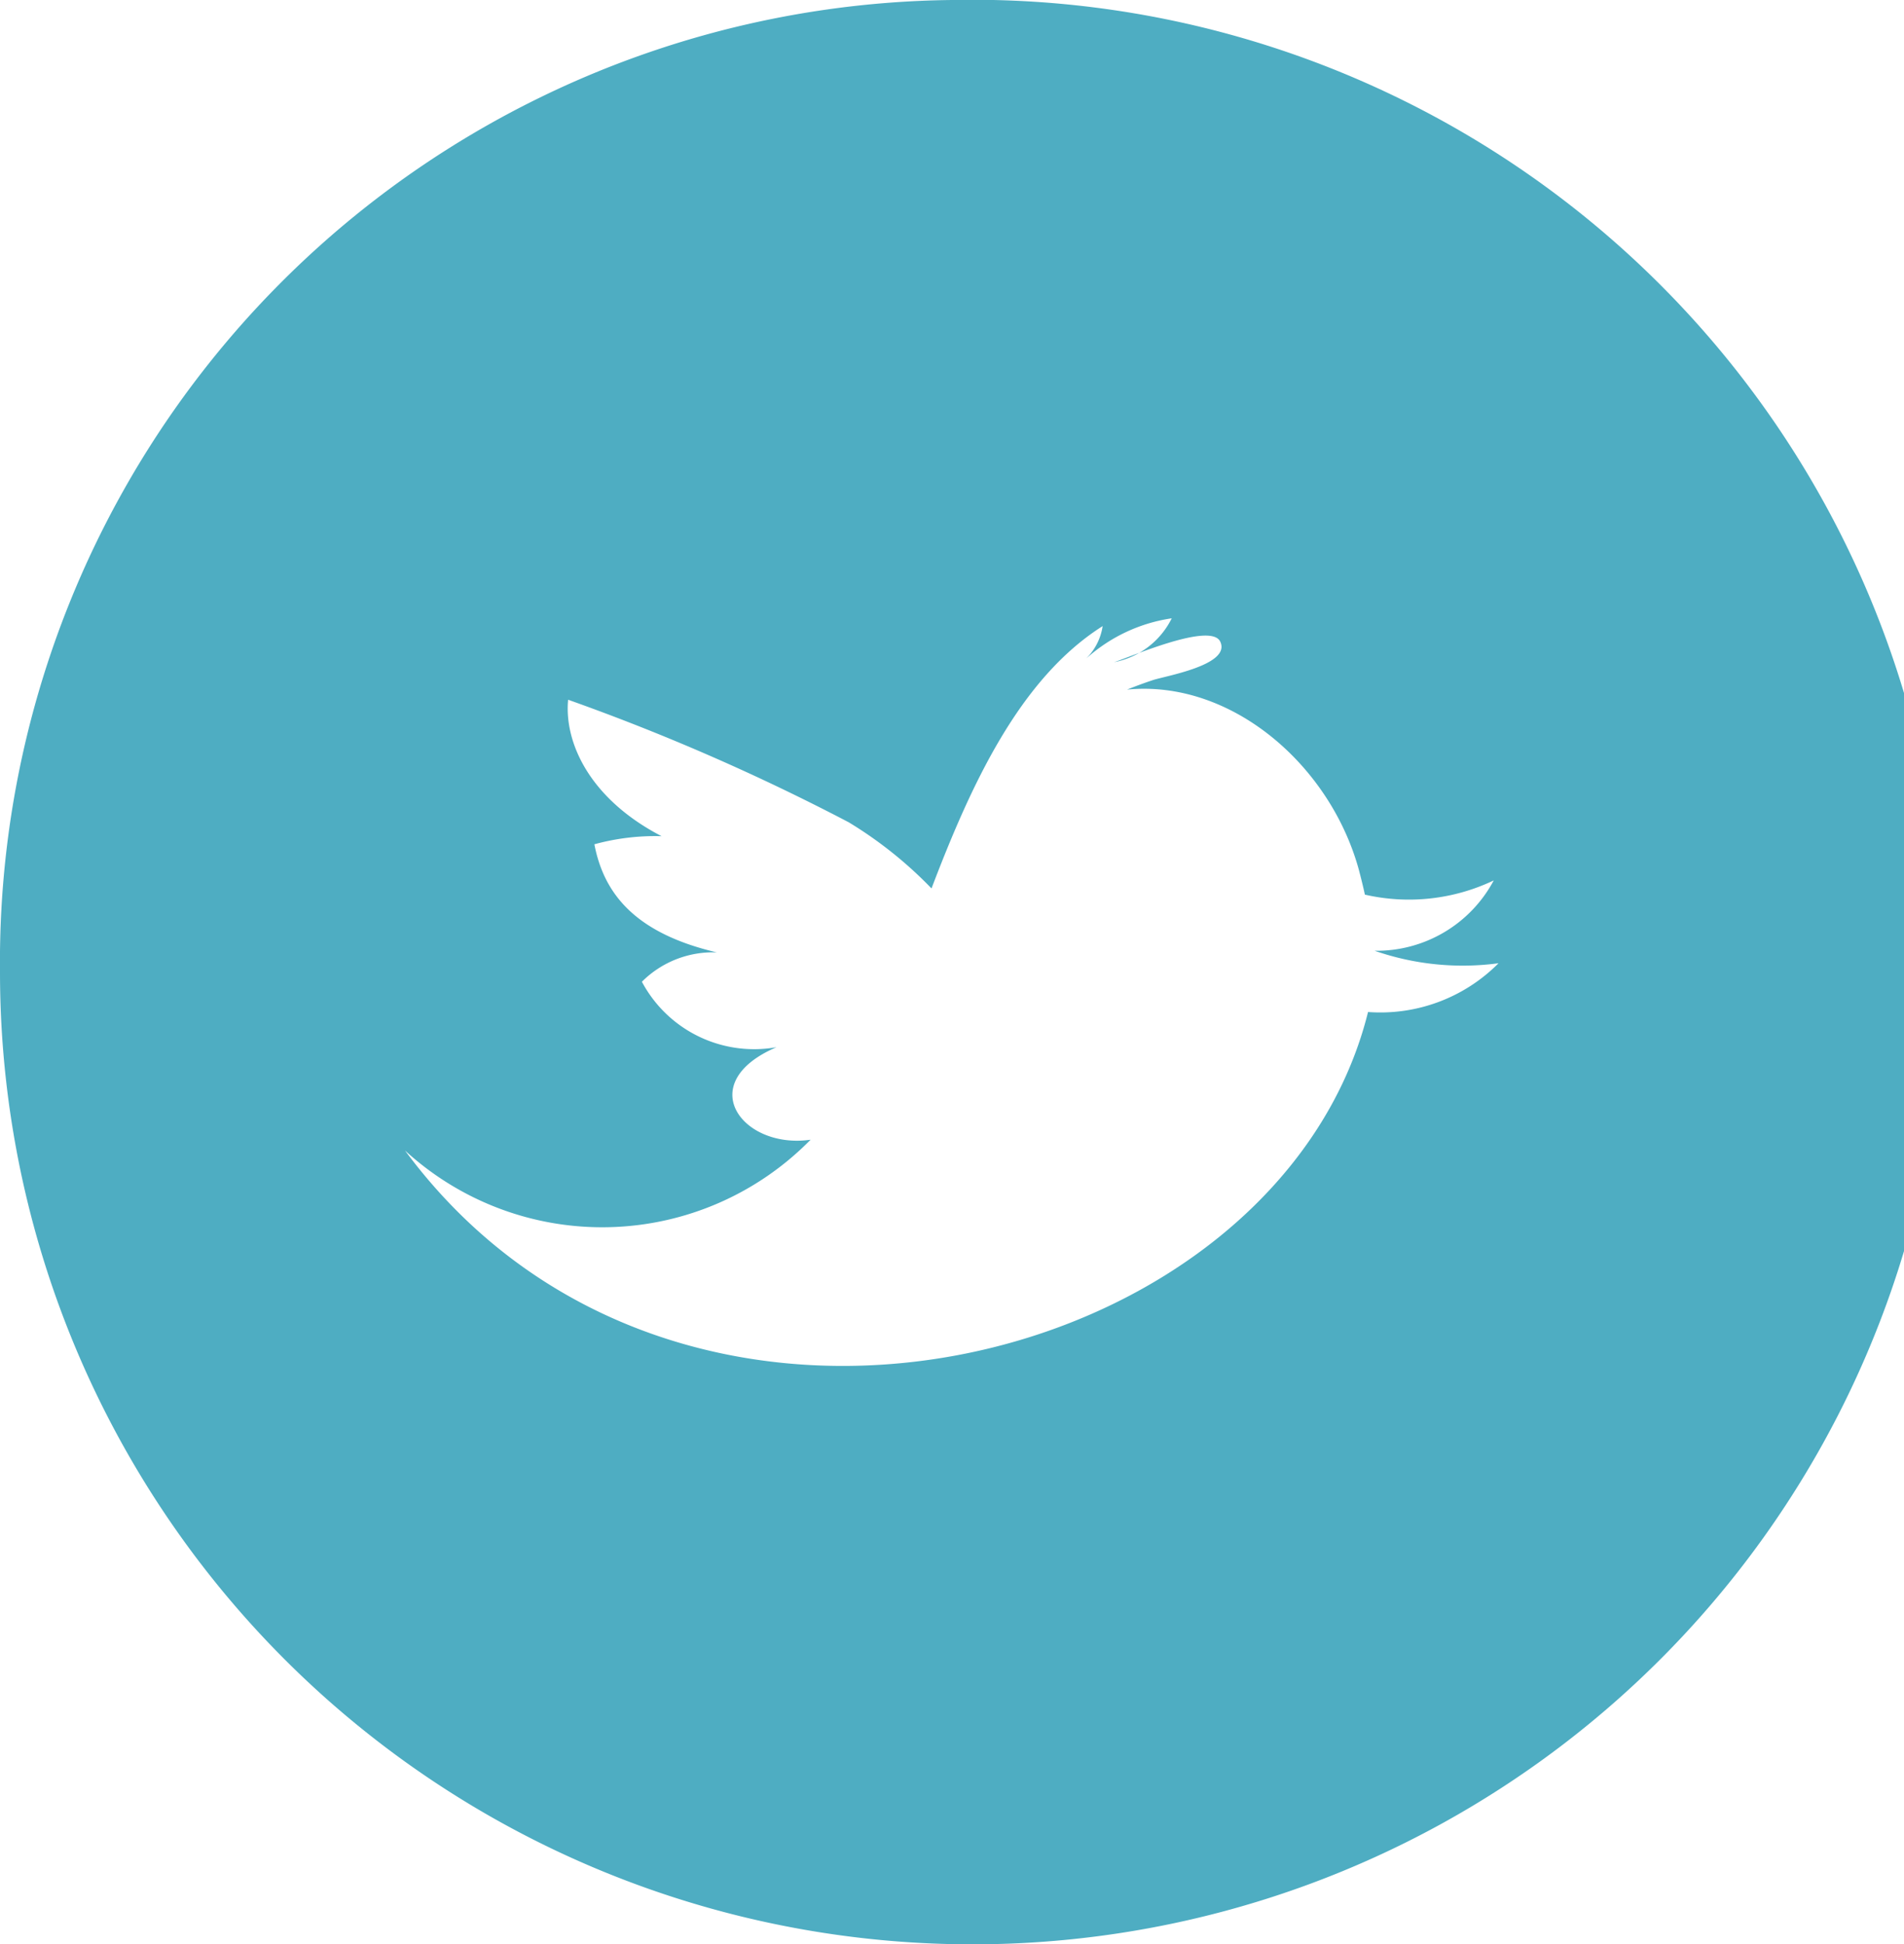 <svg xmlns="http://www.w3.org/2000/svg" width="47" height="48" viewBox="0 0 47 48">
<defs>
    <style>
      .cls-1 {
        fill: #4eadc2;
        fill-rule: evenodd;
      }
    </style>
  </defs>
  <path id="tw" class="cls-1" d="M114.5,303A24.005,24.005,0,1,1,91,327,23.754,23.754,0,0,1,114.5,303Zm13.491,23.782a6.629,6.629,0,0,1-3.058-.308,3.278,3.278,0,0,0,2.94-1.737,4.862,4.862,0,0,1-3.181.351c-0.047-.218-0.1-0.426-0.149-0.614-0.714-2.6-3.16-4.7-5.722-4.448,0.207-.083.416-0.161,0.628-0.231,0.28-.1,1.936-0.368,1.676-0.946-0.221-.511-2.243.383-2.624,0.5a2.008,2.008,0,0,0,1.423-1.083,4.024,4.024,0,0,0-2.11.992,1.429,1.429,0,0,0,.405-0.8c-2.054,1.3-3.254,3.928-4.225,6.477a10.1,10.1,0,0,0-2.045-1.634,53.658,53.658,0,0,0-6.925-3.025c-0.1,1.048.522,2.443,2.307,3.369a5.677,5.677,0,0,0-1.659.2c0.231,1.2.983,2.191,3.023,2.669a2.481,2.481,0,0,0-1.85.725,3.139,3.139,0,0,0,3.323,1.616c-2.073.887-.845,2.529,0.841,2.284a7.2,7.2,0,0,1-10.012.266c6.8,9.194,21.572,5.436,23.773-3.419A4.109,4.109,0,0,0,127.991,326.782Z" transform="translate(-91 -303)"/>
</svg>
